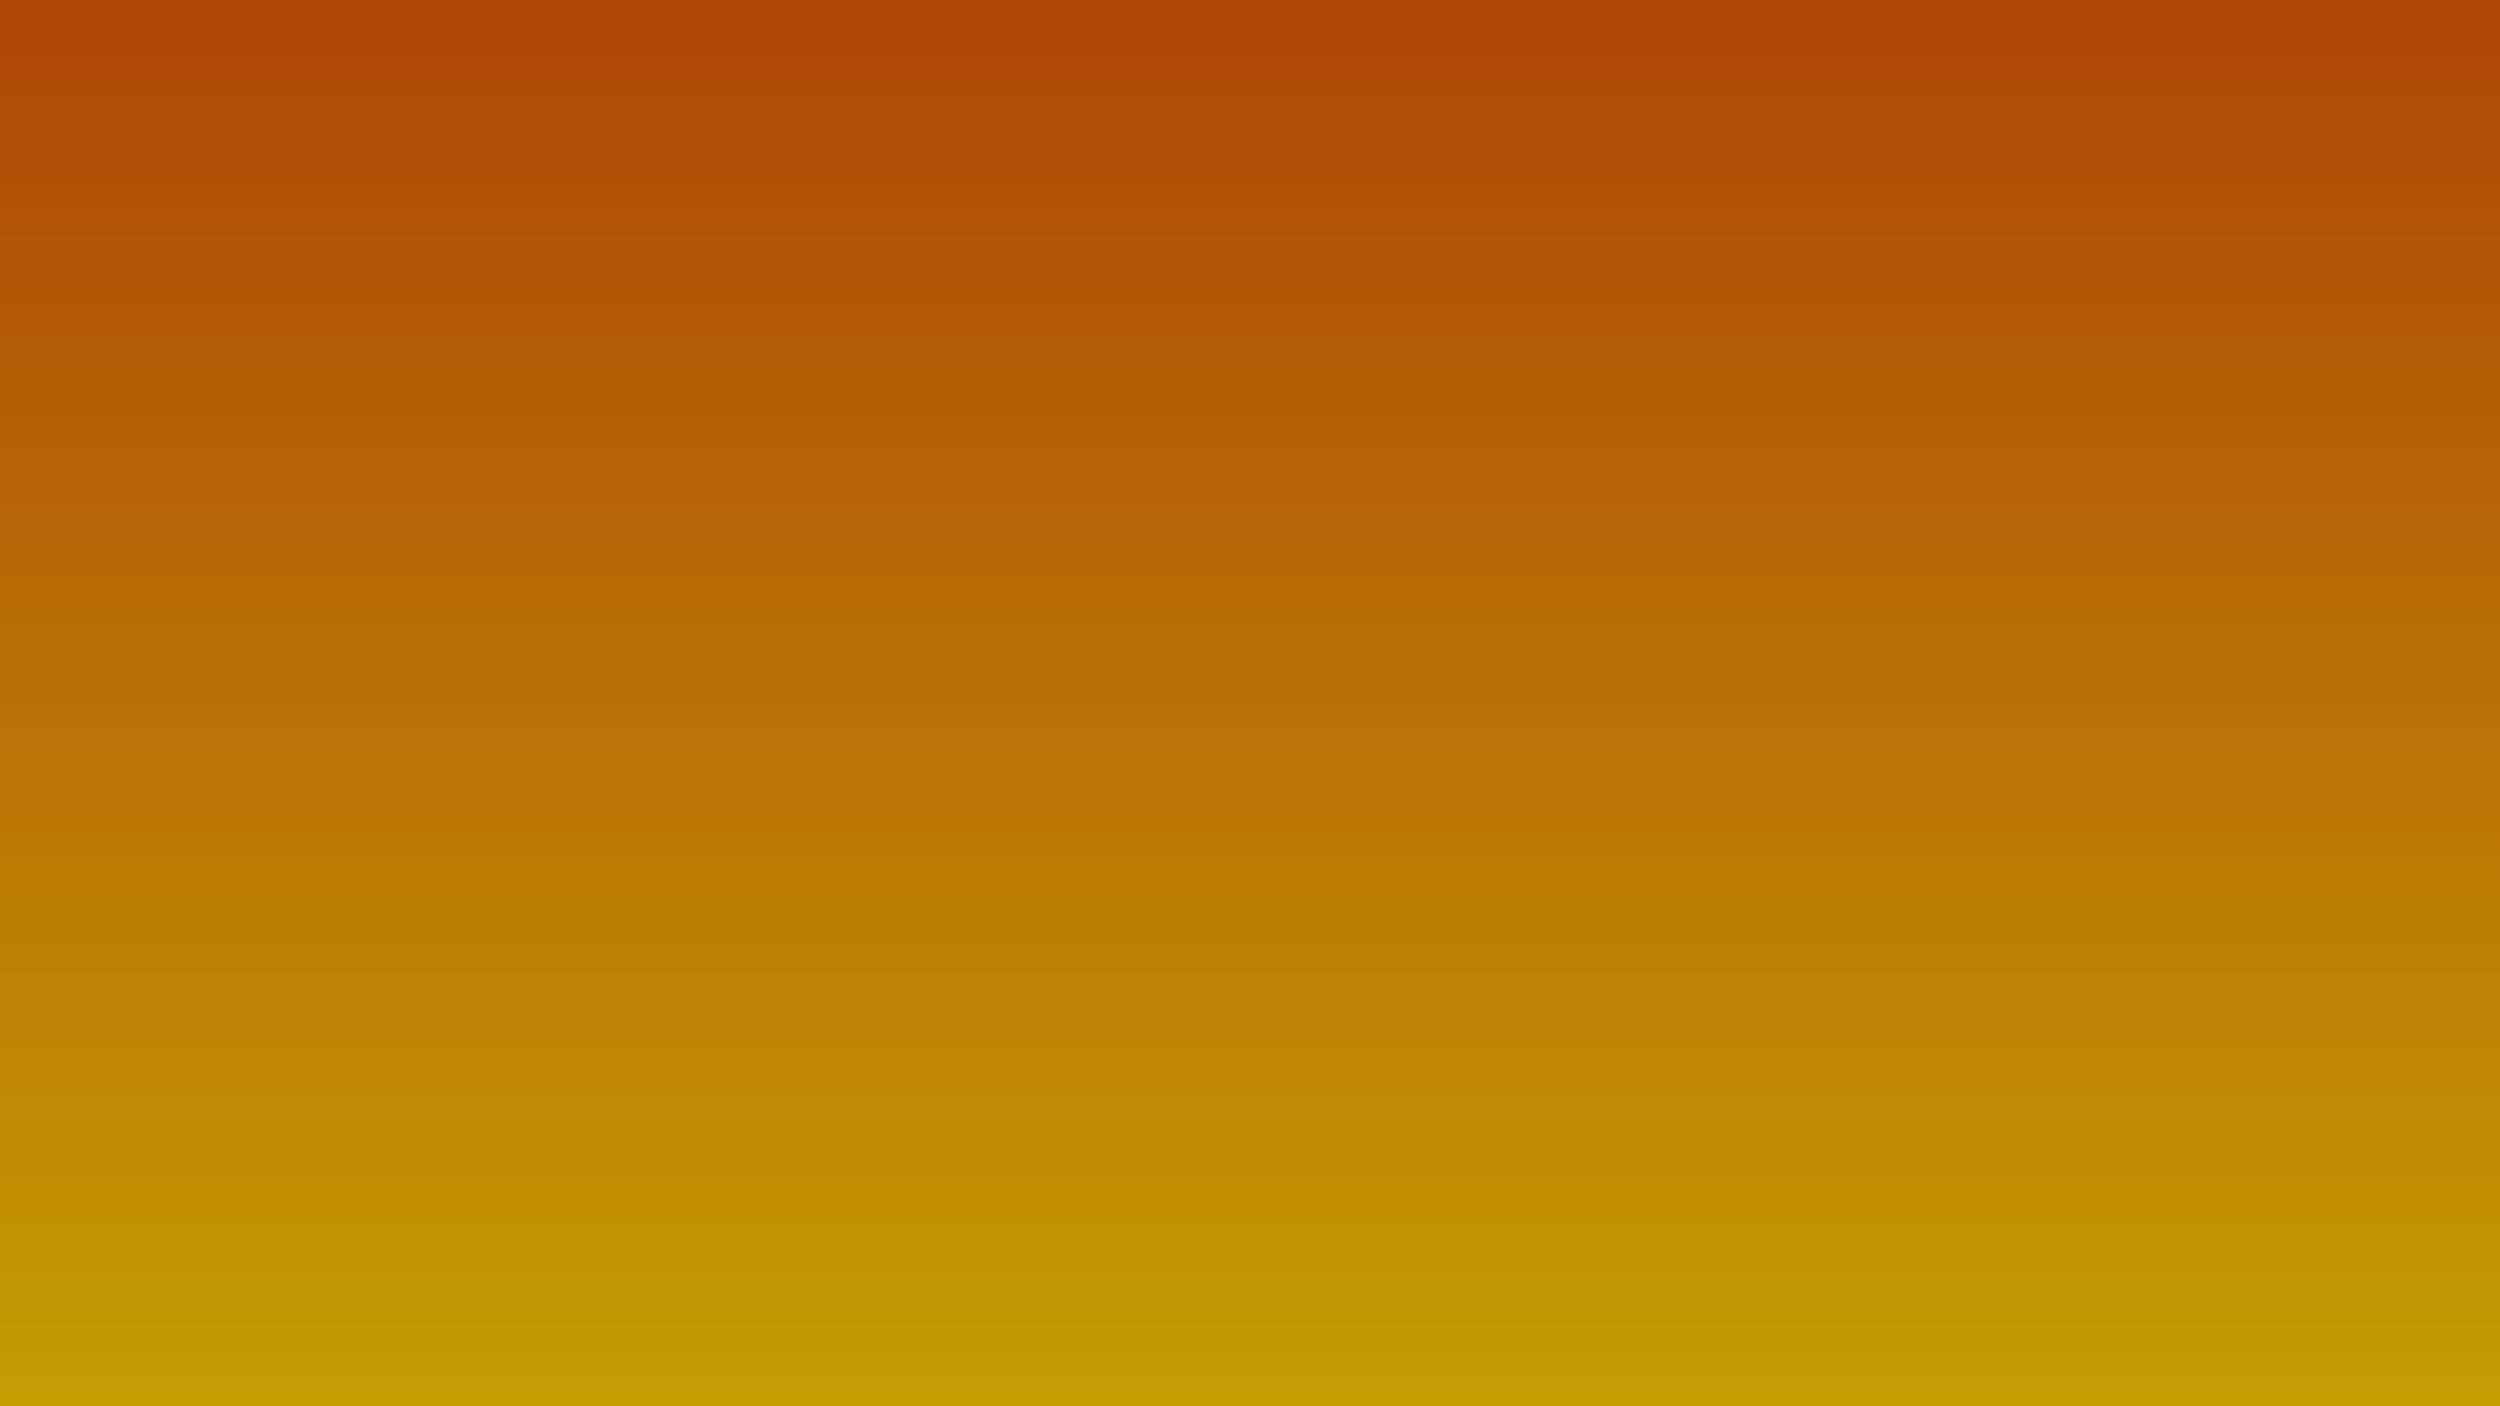 <svg xmlns="http://www.w3.org/2000/svg" xmlns:xlink="http://www.w3.org/1999/xlink" width="1920" zoomAndPan="magnify" viewBox="0 0 1440 810" height="1080" preserveAspectRatio="xMidYMid meet" version="1.0"><defs><linearGradient x1="0" gradientTransform="matrix(0.75, 0, 0, 0.75, 0, 0)" y1="0" x2="0" gradientUnits="userSpaceOnUse" y2="1080" id="f77100c227"><stop stop-opacity="1" stop-color="rgb(68.599%, 27.499%, 2.399%)" offset="0"/><stop stop-opacity="1" stop-color="rgb(68.631%, 27.632%, 2.394%)" offset="0.008"/><stop stop-opacity="1" stop-color="rgb(68.697%, 27.898%, 2.385%)" offset="0.016"/><stop stop-opacity="1" stop-color="rgb(68.761%, 28.165%, 2.376%)" offset="0.023"/><stop stop-opacity="1" stop-color="rgb(68.826%, 28.432%, 2.367%)" offset="0.031"/><stop stop-opacity="1" stop-color="rgb(68.89%, 28.697%, 2.357%)" offset="0.039"/><stop stop-opacity="1" stop-color="rgb(68.956%, 28.964%, 2.348%)" offset="0.047"/><stop stop-opacity="1" stop-color="rgb(69.02%, 29.23%, 2.338%)" offset="0.055"/><stop stop-opacity="1" stop-color="rgb(69.086%, 29.497%, 2.328%)" offset="0.062"/><stop stop-opacity="1" stop-color="rgb(69.15%, 29.764%, 2.319%)" offset="0.07"/><stop stop-opacity="1" stop-color="rgb(69.215%, 30.029%, 2.31%)" offset="0.078"/><stop stop-opacity="1" stop-color="rgb(69.279%, 30.296%, 2.301%)" offset="0.086"/><stop stop-opacity="1" stop-color="rgb(69.345%, 30.562%, 2.292%)" offset="0.094"/><stop stop-opacity="1" stop-color="rgb(69.409%, 30.829%, 2.281%)" offset="0.102"/><stop stop-opacity="1" stop-color="rgb(69.475%, 31.096%, 2.272%)" offset="0.109"/><stop stop-opacity="1" stop-color="rgb(69.539%, 31.361%, 2.263%)" offset="0.117"/><stop stop-opacity="1" stop-color="rgb(69.604%, 31.628%, 2.254%)" offset="0.125"/><stop stop-opacity="1" stop-color="rgb(69.669%, 31.894%, 2.245%)" offset="0.133"/><stop stop-opacity="1" stop-color="rgb(69.734%, 32.161%, 2.235%)" offset="0.141"/><stop stop-opacity="1" stop-color="rgb(69.798%, 32.428%, 2.226%)" offset="0.148"/><stop stop-opacity="1" stop-color="rgb(69.864%, 32.693%, 2.216%)" offset="0.156"/><stop stop-opacity="1" stop-color="rgb(69.928%, 32.961%, 2.206%)" offset="0.164"/><stop stop-opacity="1" stop-color="rgb(69.994%, 33.226%, 2.197%)" offset="0.172"/><stop stop-opacity="1" stop-color="rgb(70.058%, 33.493%, 2.188%)" offset="0.18"/><stop stop-opacity="1" stop-color="rgb(70.123%, 33.76%, 2.179%)" offset="0.188"/><stop stop-opacity="1" stop-color="rgb(70.187%, 34.026%, 2.17%)" offset="0.195"/><stop stop-opacity="1" stop-color="rgb(70.253%, 34.293%, 2.161%)" offset="0.203"/><stop stop-opacity="1" stop-color="rgb(70.317%, 34.558%, 2.15%)" offset="0.211"/><stop stop-opacity="1" stop-color="rgb(70.383%, 34.825%, 2.141%)" offset="0.219"/><stop stop-opacity="1" stop-color="rgb(70.447%, 35.091%, 2.132%)" offset="0.227"/><stop stop-opacity="1" stop-color="rgb(70.512%, 35.358%, 2.122%)" offset="0.234"/><stop stop-opacity="1" stop-color="rgb(70.576%, 35.625%, 2.113%)" offset="0.242"/><stop stop-opacity="1" stop-color="rgb(70.642%, 35.89%, 2.104%)" offset="0.25"/><stop stop-opacity="1" stop-color="rgb(70.706%, 36.157%, 2.095%)" offset="0.258"/><stop stop-opacity="1" stop-color="rgb(70.772%, 36.423%, 2.084%)" offset="0.266"/><stop stop-opacity="1" stop-color="rgb(70.836%, 36.69%, 2.075%)" offset="0.273"/><stop stop-opacity="1" stop-color="rgb(70.901%, 36.957%, 2.066%)" offset="0.281"/><stop stop-opacity="1" stop-color="rgb(70.966%, 37.222%, 2.057%)" offset="0.289"/><stop stop-opacity="1" stop-color="rgb(71.031%, 37.489%, 2.048%)" offset="0.297"/><stop stop-opacity="1" stop-color="rgb(71.095%, 37.755%, 2.039%)" offset="0.305"/><stop stop-opacity="1" stop-color="rgb(71.161%, 38.022%, 2.029%)" offset="0.312"/><stop stop-opacity="1" stop-color="rgb(71.225%, 38.289%, 2.019%)" offset="0.32"/><stop stop-opacity="1" stop-color="rgb(71.291%, 38.554%, 2.01%)" offset="0.328"/><stop stop-opacity="1" stop-color="rgb(71.355%, 38.821%, 2%)" offset="0.336"/><stop stop-opacity="1" stop-color="rgb(71.42%, 39.087%, 1.991%)" offset="0.344"/><stop stop-opacity="1" stop-color="rgb(71.484%, 39.354%, 1.982%)" offset="0.352"/><stop stop-opacity="1" stop-color="rgb(71.55%, 39.621%, 1.973%)" offset="0.359"/><stop stop-opacity="1" stop-color="rgb(71.614%, 39.886%, 1.964%)" offset="0.367"/><stop stop-opacity="1" stop-color="rgb(71.68%, 40.154%, 1.953%)" offset="0.375"/><stop stop-opacity="1" stop-color="rgb(71.744%, 40.419%, 1.944%)" offset="0.383"/><stop stop-opacity="1" stop-color="rgb(71.808%, 40.686%, 1.935%)" offset="0.391"/><stop stop-opacity="1" stop-color="rgb(71.873%, 40.952%, 1.926%)" offset="0.398"/><stop stop-opacity="1" stop-color="rgb(71.938%, 41.219%, 1.917%)" offset="0.406"/><stop stop-opacity="1" stop-color="rgb(72.003%, 41.486%, 1.907%)" offset="0.414"/><stop stop-opacity="1" stop-color="rgb(72.067%, 41.751%, 1.898%)" offset="0.422"/><stop stop-opacity="1" stop-color="rgb(72.133%, 42.018%, 1.888%)" offset="0.43"/><stop stop-opacity="1" stop-color="rgb(72.197%, 42.284%, 1.878%)" offset="0.438"/><stop stop-opacity="1" stop-color="rgb(72.263%, 42.551%, 1.869%)" offset="0.445"/><stop stop-opacity="1" stop-color="rgb(72.327%, 42.818%, 1.86%)" offset="0.453"/><stop stop-opacity="1" stop-color="rgb(72.392%, 43.083%, 1.851%)" offset="0.461"/><stop stop-opacity="1" stop-color="rgb(72.456%, 43.35%, 1.842%)" offset="0.469"/><stop stop-opacity="1" stop-color="rgb(72.522%, 43.616%, 1.833%)" offset="0.477"/><stop stop-opacity="1" stop-color="rgb(72.586%, 43.883%, 1.822%)" offset="0.484"/><stop stop-opacity="1" stop-color="rgb(72.652%, 44.15%, 1.813%)" offset="0.492"/><stop stop-opacity="1" stop-color="rgb(72.716%, 44.415%, 1.804%)" offset="0.5"/><stop stop-opacity="1" stop-color="rgb(72.781%, 44.682%, 1.794%)" offset="0.508"/><stop stop-opacity="1" stop-color="rgb(72.845%, 44.948%, 1.785%)" offset="0.516"/><stop stop-opacity="1" stop-color="rgb(72.911%, 45.215%, 1.776%)" offset="0.523"/><stop stop-opacity="1" stop-color="rgb(72.975%, 45.482%, 1.767%)" offset="0.531"/><stop stop-opacity="1" stop-color="rgb(73.041%, 45.747%, 1.756%)" offset="0.539"/><stop stop-opacity="1" stop-color="rgb(73.105%, 46.014%, 1.747%)" offset="0.547"/><stop stop-opacity="1" stop-color="rgb(73.17%, 46.28%, 1.738%)" offset="0.555"/><stop stop-opacity="1" stop-color="rgb(73.235%, 46.547%, 1.729%)" offset="0.562"/><stop stop-opacity="1" stop-color="rgb(73.3%, 46.814%, 1.72%)" offset="0.57"/><stop stop-opacity="1" stop-color="rgb(73.364%, 47.079%, 1.711%)" offset="0.578"/><stop stop-opacity="1" stop-color="rgb(73.43%, 47.346%, 1.701%)" offset="0.586"/><stop stop-opacity="1" stop-color="rgb(73.494%, 47.612%, 1.691%)" offset="0.594"/><stop stop-opacity="1" stop-color="rgb(73.56%, 47.879%, 1.682%)" offset="0.602"/><stop stop-opacity="1" stop-color="rgb(73.624%, 48.145%, 1.672%)" offset="0.609"/><stop stop-opacity="1" stop-color="rgb(73.689%, 48.412%, 1.663%)" offset="0.617"/><stop stop-opacity="1" stop-color="rgb(73.753%, 48.679%, 1.654%)" offset="0.625"/><stop stop-opacity="1" stop-color="rgb(73.819%, 48.944%, 1.645%)" offset="0.633"/><stop stop-opacity="1" stop-color="rgb(73.883%, 49.211%, 1.636%)" offset="0.641"/><stop stop-opacity="1" stop-color="rgb(73.949%, 49.477%, 1.625%)" offset="0.648"/><stop stop-opacity="1" stop-color="rgb(74.013%, 49.744%, 1.616%)" offset="0.656"/><stop stop-opacity="1" stop-color="rgb(74.078%, 50.011%, 1.607%)" offset="0.664"/><stop stop-opacity="1" stop-color="rgb(74.142%, 50.276%, 1.598%)" offset="0.672"/><stop stop-opacity="1" stop-color="rgb(74.208%, 50.543%, 1.588%)" offset="0.68"/><stop stop-opacity="1" stop-color="rgb(74.272%, 50.809%, 1.579%)" offset="0.688"/><stop stop-opacity="1" stop-color="rgb(74.338%, 51.076%, 1.57%)" offset="0.695"/><stop stop-opacity="1" stop-color="rgb(74.402%, 51.343%, 1.559%)" offset="0.703"/><stop stop-opacity="1" stop-color="rgb(74.467%, 51.608%, 1.55%)" offset="0.711"/><stop stop-opacity="1" stop-color="rgb(74.532%, 51.875%, 1.541%)" offset="0.719"/><stop stop-opacity="1" stop-color="rgb(74.597%, 52.141%, 1.532%)" offset="0.727"/><stop stop-opacity="1" stop-color="rgb(74.661%, 52.408%, 1.523%)" offset="0.734"/><stop stop-opacity="1" stop-color="rgb(74.727%, 52.675%, 1.514%)" offset="0.742"/><stop stop-opacity="1" stop-color="rgb(74.791%, 52.94%, 1.505%)" offset="0.75"/><stop stop-opacity="1" stop-color="rgb(74.857%, 53.207%, 1.494%)" offset="0.758"/><stop stop-opacity="1" stop-color="rgb(74.921%, 53.473%, 1.485%)" offset="0.766"/><stop stop-opacity="1" stop-color="rgb(74.986%, 53.74%, 1.476%)" offset="0.773"/><stop stop-opacity="1" stop-color="rgb(75.05%, 54.007%, 1.466%)" offset="0.781"/><stop stop-opacity="1" stop-color="rgb(75.116%, 54.272%, 1.457%)" offset="0.789"/><stop stop-opacity="1" stop-color="rgb(75.18%, 54.539%, 1.448%)" offset="0.797"/><stop stop-opacity="1" stop-color="rgb(75.246%, 54.805%, 1.439%)" offset="0.805"/><stop stop-opacity="1" stop-color="rgb(75.31%, 55.072%, 1.428%)" offset="0.812"/><stop stop-opacity="1" stop-color="rgb(75.375%, 55.338%, 1.419%)" offset="0.82"/><stop stop-opacity="1" stop-color="rgb(75.439%, 55.605%, 1.41%)" offset="0.828"/><stop stop-opacity="1" stop-color="rgb(75.505%, 55.872%, 1.401%)" offset="0.836"/><stop stop-opacity="1" stop-color="rgb(75.569%, 56.137%, 1.392%)" offset="0.844"/><stop stop-opacity="1" stop-color="rgb(75.635%, 56.404%, 1.382%)" offset="0.852"/><stop stop-opacity="1" stop-color="rgb(75.699%, 56.67%, 1.373%)" offset="0.859"/><stop stop-opacity="1" stop-color="rgb(75.764%, 56.937%, 1.363%)" offset="0.867"/><stop stop-opacity="1" stop-color="rgb(75.829%, 57.204%, 1.353%)" offset="0.875"/><stop stop-opacity="1" stop-color="rgb(75.894%, 57.469%, 1.344%)" offset="0.883"/><stop stop-opacity="1" stop-color="rgb(75.958%, 57.736%, 1.335%)" offset="0.891"/><stop stop-opacity="1" stop-color="rgb(76.024%, 58.002%, 1.326%)" offset="0.898"/><stop stop-opacity="1" stop-color="rgb(76.088%, 58.269%, 1.317%)" offset="0.906"/><stop stop-opacity="1" stop-color="rgb(76.154%, 58.536%, 1.308%)" offset="0.914"/><stop stop-opacity="1" stop-color="rgb(76.218%, 58.801%, 1.297%)" offset="0.922"/><stop stop-opacity="1" stop-color="rgb(76.283%, 59.068%, 1.288%)" offset="0.93"/><stop stop-opacity="1" stop-color="rgb(76.347%, 59.334%, 1.279%)" offset="0.938"/><stop stop-opacity="1" stop-color="rgb(76.413%, 59.601%, 1.27%)" offset="0.945"/><stop stop-opacity="1" stop-color="rgb(76.477%, 59.868%, 1.26%)" offset="0.953"/><stop stop-opacity="1" stop-color="rgb(76.543%, 60.133%, 1.251%)" offset="0.961"/><stop stop-opacity="1" stop-color="rgb(76.607%, 60.4%, 1.242%)" offset="0.969"/><stop stop-opacity="1" stop-color="rgb(76.672%, 60.666%, 1.231%)" offset="0.977"/><stop stop-opacity="1" stop-color="rgb(76.736%, 60.933%, 1.222%)" offset="0.984"/><stop stop-opacity="1" stop-color="rgb(76.802%, 61.198%, 1.213%)" offset="0.992"/><stop stop-opacity="1" stop-color="rgb(76.866%, 61.465%, 1.204%)" offset="1"/></linearGradient></defs><rect x="-144" width="1728" fill="#ffffff" y="-81" height="972" fill-opacity="1"/><rect x="-144" fill="url(#f77100c227)" width="1728" y="-81" height="972"/></svg>